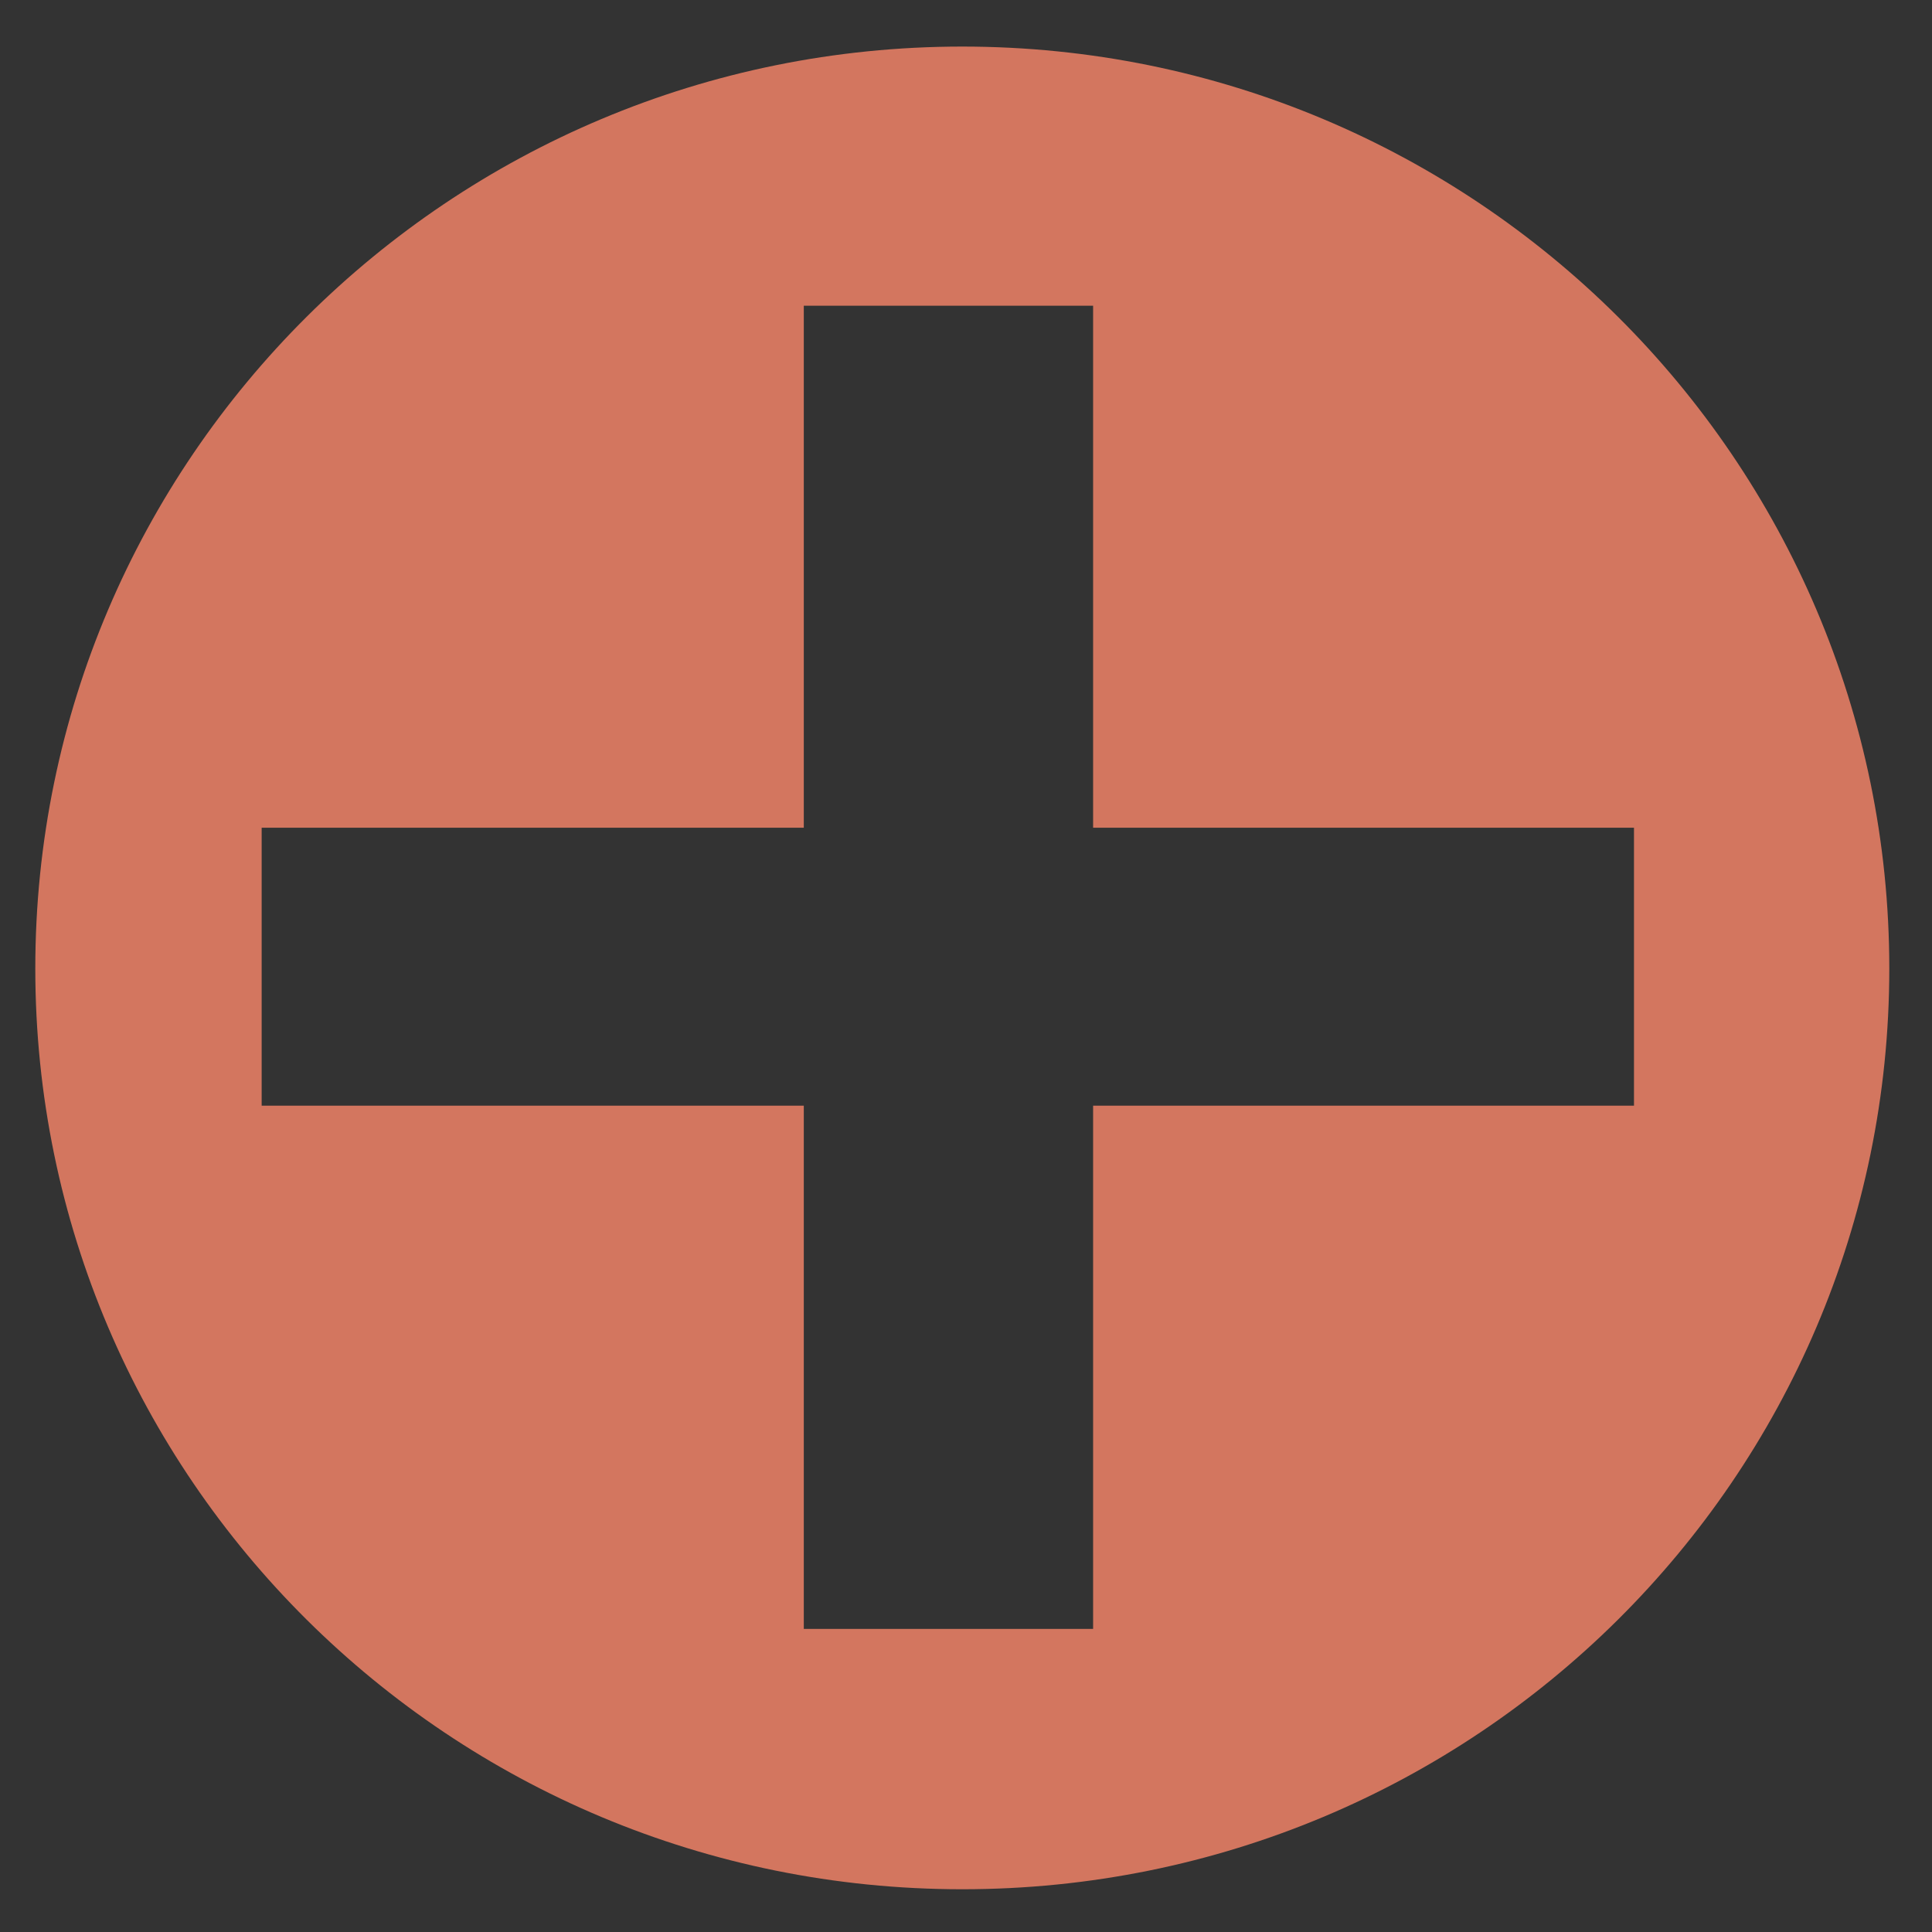 <?xml version="1.0" encoding="UTF-8" standalone="no"?>
<!-- Created with Inkscape (http://www.inkscape.org/) -->

<svg
   xmlns:dc="http://purl.org/dc/elements/1.1/"
   xmlns:cc="http://creativecommons.org/ns#"
   xmlns:rdf="http://www.w3.org/1999/02/22-rdf-syntax-ns#"
   xmlns:svg="http://www.w3.org/2000/svg"
   xmlns="http://www.w3.org/2000/svg"
   xmlns:xlink="http://www.w3.org/1999/xlink"
   xmlns:sodipodi="http://sodipodi.sourceforge.net/DTD/sodipodi-0.dtd"
   xmlns:inkscape="http://www.inkscape.org/namespaces/inkscape"
   width="48"
   height="48"
   id="svg7834"
   version="1.1"
   inkscape:version="0.48.2 r9819"
   sodipodi:docname="deleteIcon.svg"
   inkscape:export-filename="/Deepak/projects/android/ShoppingListTest/res/drawable-hdpi/ic_btn_add.png"
   inkscape:export-xdpi="89.875183"
   inkscape:export-ydpi="89.875183">
  <rect width="100%" height="100%" fill="#333333" stroke="none"/>
  <defs
     id="defs7836">
    <linearGradient
       inkscape:collect="always"
       id="linearGradient8412">
      <stop
         style="stop-color:#d45700;stop-opacity:1;"
         offset="0"
         id="stop8414" />
      <stop
         style="stop-color:#d45700;stop-opacity:0;"
         offset="1"
         id="stop8416" />
    </linearGradient>
    <linearGradient
       inkscape:collect="always"
       id="linearGradient8404">
      <stop
         style="stop-color:#d45700;stop-opacity:1;"
         offset="0"
         id="stop8406" />
      <stop
         style="stop-color:#d45700;stop-opacity:0;"
         offset="1"
         id="stop8408" />
    </linearGradient>
    <linearGradient
       inkscape:collect="always"
       xlink:href="#linearGradient8412"
       id="linearGradient8424"
       gradientUnits="userSpaceOnUse"
       x1="328.403"
       y1="555.219"
       x2="320.168"
       y2="-399.066" />
    <linearGradient
       inkscape:collect="always"
       xlink:href="#linearGradient8404"
       id="linearGradient8426"
       gradientUnits="userSpaceOnUse"
       x1="293.618"
       y1="556.648"
       x2="305.874"
       y2="-437.638" />
    <linearGradient
       inkscape:collect="always"
       xlink:href="#linearGradient8412"
       id="linearGradient8543"
       gradientUnits="userSpaceOnUse"
       gradientTransform="matrix(0.047,0,0,0.049,4.214,1014.695)"
       x1="328.403"
       y1="555.219"
       x2="320.168"
       y2="-399.066" />
    <linearGradient
       inkscape:collect="always"
       xlink:href="#linearGradient8404"
       id="linearGradient8545"
       gradientUnits="userSpaceOnUse"
       gradientTransform="matrix(0.047,0,0,0.049,4.214,1014.695)"
       x1="293.618"
       y1="556.648"
       x2="305.874"
       y2="-437.638" />
  </defs>
  <sodipodi:namedview
     id="base"
     pagecolor="#ffffff"
     bordercolor="#666666"
     borderopacity="1.0"
     inkscape:pageopacity="0.0"
     inkscape:pageshadow="2"
     inkscape:zoom="7.9195959"
     inkscape:cx="26.274994"
     inkscape:cy="5.501264"
     inkscape:document-units="px"
     inkscape:current-layer="layer1"
     showgrid="false"
     inkscape:window-width="1440"
     inkscape:window-height="878"
     inkscape:window-x="28"
     inkscape:window-y="0"
     inkscape:window-maximized="0" />
  <g
     inkscape:label="Layer 1"
     inkscape:groupmode="layer"
     id="layer1"
     transform="translate(0,-1004.362)">
    <g
       id="g8486"
       transform="translate(-40.372,8.752)">
      <path
         inkscape:connector-curvature="0"
         id="path7844"
         d="m 9.8,1026.445 c 17.423,17.835 17.423,17.835 17.423,17.835"
         style="fill:none;stroke:url(#linearGradient8543);stroke-width:5.433;stroke-linecap:round;stroke-linejoin:miter;stroke-miterlimit:4;stroke-opacity:1;stroke-dasharray:none" />
      <path
         inkscape:connector-curvature="0"
         id="path7846"
         d="M 27.09,1026.167 C 9.777,1044.14 9.777,1044.14 9.777,1044.14"
         style="fill:none;stroke:url(#linearGradient8545);stroke-width:5.433;stroke-linecap:round;stroke-linejoin:miter;stroke-miterlimit:4;stroke-opacity:1;stroke-dasharray:none" />
    </g>
    <g
       id="g8735"
       transform="matrix(1.388,0,0,1.34,1.761,-355.801)">
      <path
         id="path8722"
         d="m -22.434,997.679 c -9.167,0 -16.594,7.656 -16.594,17.094 0,9.438 7.427,17.094 16.594,17.094 9.167,0 16.594,-7.656 16.594,-17.094 0,-9.438 -7.427,-17.094 -16.594,-17.094 z"
         style="fill:#d45500;fill-opacity:1;stroke:none"
         inkscape:connector-curvature="0" />
      <path
         inkscape:connector-curvature="0"
         id="path8549"
         d="m -25.276,1002.492 5.188,0 0,9.687 9.688,0 0,5.156 -9.688,0 0,9.688 -5.188,0 0,-9.688 -9.687,0 0,-5.156 9.687,0 0,-9.687 z"
         style="fill:#ffe680;fill-opacity:1;stroke:none" />
    </g>
    <rect
       y="13.304"
       x="-1044.862"
       height="4.554"
       width="21.607"
       id="rect8575"
       style="fill:#000000;fill-opacity:0;stroke:none"
       transform="matrix(0,-1,1,0,0,0)" />
    <path
       style="fill:#d45500;fill-opacity:1;stroke:none"
       d="m -75.368,1007.282 c -12.542,0 -22.747,10.095 -22.747,22.54 0,12.445 10.204,22.54 22.747,22.54 12.542,0 22.704,-10.095 22.704,-22.54 0,-12.445 -10.162,-22.54 -22.704,-22.54 z m -14.067,16.071 2.052,0 4.105,9.272 0,-9.272 1.582,0 0,11.25 -2.052,0 -4.105,-9.272 0,9.272 -1.582,0 0,-11.25 z m 14.153,2.596 c 1.159,0 2.07,0.383 2.736,1.113 0.672,0.73 1.026,1.704 1.026,2.967 l 0,0.701 -6.499,0 0,0.04 c -2e-6,0.921 0.255,1.639 0.77,2.143 0.52,0.503 1.281,0.742 2.223,0.742 0.477,0 0.976,-0.064 1.497,-0.206 0.52,-0.141 1.077,-0.372 1.668,-0.659 l 0,1.401 c -0.569,0.216 -1.137,0.348 -1.668,0.453 -0.525,0.111 -1.046,0.165 -1.539,0.165 -1.414,0 -2.496,-0.369 -3.292,-1.154 -0.796,-0.79 -1.197,-1.871 -1.197,-3.255 -1e-6,-1.349 0.374,-2.45 1.154,-3.255 0.78,-0.805 1.821,-1.195 3.121,-1.195 z m 4.746,0.206 1.454,0 1.582,6.84 1.325,-4.368 1.283,0 1.283,4.368 1.582,-6.84 1.497,0 -2.138,8.448 -1.411,0 -1.454,-4.615 -1.454,4.615 -1.454,0 -2.095,-8.448 z m -4.789,0.989 c -0.72,0 -1.33,0.216 -1.796,0.659 -0.466,0.443 -0.726,1.028 -0.812,1.813 l 4.917,0 c -0.022,-0.815 -0.246,-1.432 -0.641,-1.854 -0.39,-0.428 -0.931,-0.618 -1.668,-0.618 z"
       id="path8622"
       inkscape:connector-curvature="0" />
    <g
       id="g8726"
       transform="translate(52.907,0)">
      <path
         style="fill:#d45500;fill-opacity:1;stroke:none"
         d="m 23.773,1005.774 c -12.542,0 -22.75,10.086 -22.75,22.531 0,12.445 10.208,22.562 22.75,22.562 12.542,0 22.719,-10.117 22.719,-22.562 0,-12.445 -10.176,-22.531 -22.719,-22.531 z m 10.688,24.688 3.281,0 0,3.594 3.812,0 0,3.062 -3.812,0 0,3.594 -3.281,0 0,-3.594 -3.812,0 0,-3.062 3.812,0 0,-3.594 z"
         id="path8639"
         inkscape:connector-curvature="0" />
      <rect
         style="fill:#ffe680;fill-opacity:1;stroke:none"
         id="rect8643"
         width="3.304"
         height="2.768"
         x="9.951"
         y="1019.18" />
      <rect
         y="1026.769"
         x="9.951"
         height="2.768"
         width="3.304"
         id="rect8647"
         style="fill:#ffe680;fill-opacity:1;stroke:none" />
      <rect
         style="fill:#ffe680;fill-opacity:1;stroke:none"
         id="rect8649"
         width="3.304"
         height="2.768"
         x="9.951"
         y="1034.359" />
      <rect
         y="1019.054"
         x="16.139"
         height="2.768"
         width="22.118"
         id="rect8651"
         style="fill:#ffe680;fill-opacity:1;stroke:none" />
      <rect
         style="fill:#ffe680;fill-opacity:1;stroke:none"
         id="rect8653"
         width="22.118"
         height="2.768"
         x="16.139"
         y="1026.63" />
      <rect
         style="fill:#ffe680;fill-opacity:1;stroke:none"
         id="rect8655"
         width="14.415"
         height="2.768"
         x="16.139"
         y="1034.206" />
    </g>
    <path
       style="fill:#d3765f;fill-opacity:1;stroke:none"
       d="m 23.908,1005.519 c -12.724,0 -23.031,10.261 -23.031,22.906 0,12.645 10.307,22.875 23.031,22.875 12.724,0 23.031,-10.23 23.031,-22.875 0,-12.645 -10.307,-22.906 -23.031,-22.906 z m -3.938,6.438 7.188,0 0,12.969 13.438,0 0,6.906 -13.438,0 0,13 -7.188,0 0,-13 -13.469,0 0,-6.906 13.469,0 0,-12.969 z"
       id="path8741"
       inkscape:connector-curvature="0" />
    <g
       id="g3877"
       transform="translate(-25.128,-76.772)">
      <path
         transform="translate(0,1004.362)"
         id="path8793"
         d="m 23.906,1.656 c -12.542,0 -22.75,10.086 -22.75,22.531 0,12.445 10.208,22.562 22.75,22.562 C 36.449,46.75 46.625,36.633 46.625,24.188 46.625,11.742 36.449,1.656 23.906,1.656 z m -7.625,13.281 22.094,0 0,2.781 -22.094,0 0,-2.781 z m -6.188,0.125 3.281,0 0,2.781 -3.281,0 0,-2.781 z m 6.188,7.469 22.094,0 0,2.75 -22.094,0 0,-2.75 z m -6.188,0.125 3.281,0 0,2.781 -3.281,0 0,-2.781 z m 6.188,7.438 14.406,0 0,2.781 -14.406,0 0,-2.781 z m -6.188,0.156 3.281,0 0,2.75 -3.281,0 0,-2.75 z"
         style="fill:#d3765f;fill-opacity:1;stroke:none"
         inkscape:connector-curvature="0" />
      <path
         id="path8783"
         d="m 34.592,1030.708 3.281,0 0,3.594 3.812,0 0,3.062 -3.812,0 0,3.594 -3.281,0 0,-3.594 -3.812,0 0,-3.062 3.812,0 0,-3.594 z"
         style="fill:#ffffff;fill-opacity:1;stroke:none"
         inkscape:connector-curvature="0" />
    </g>
  </g>
</svg>
